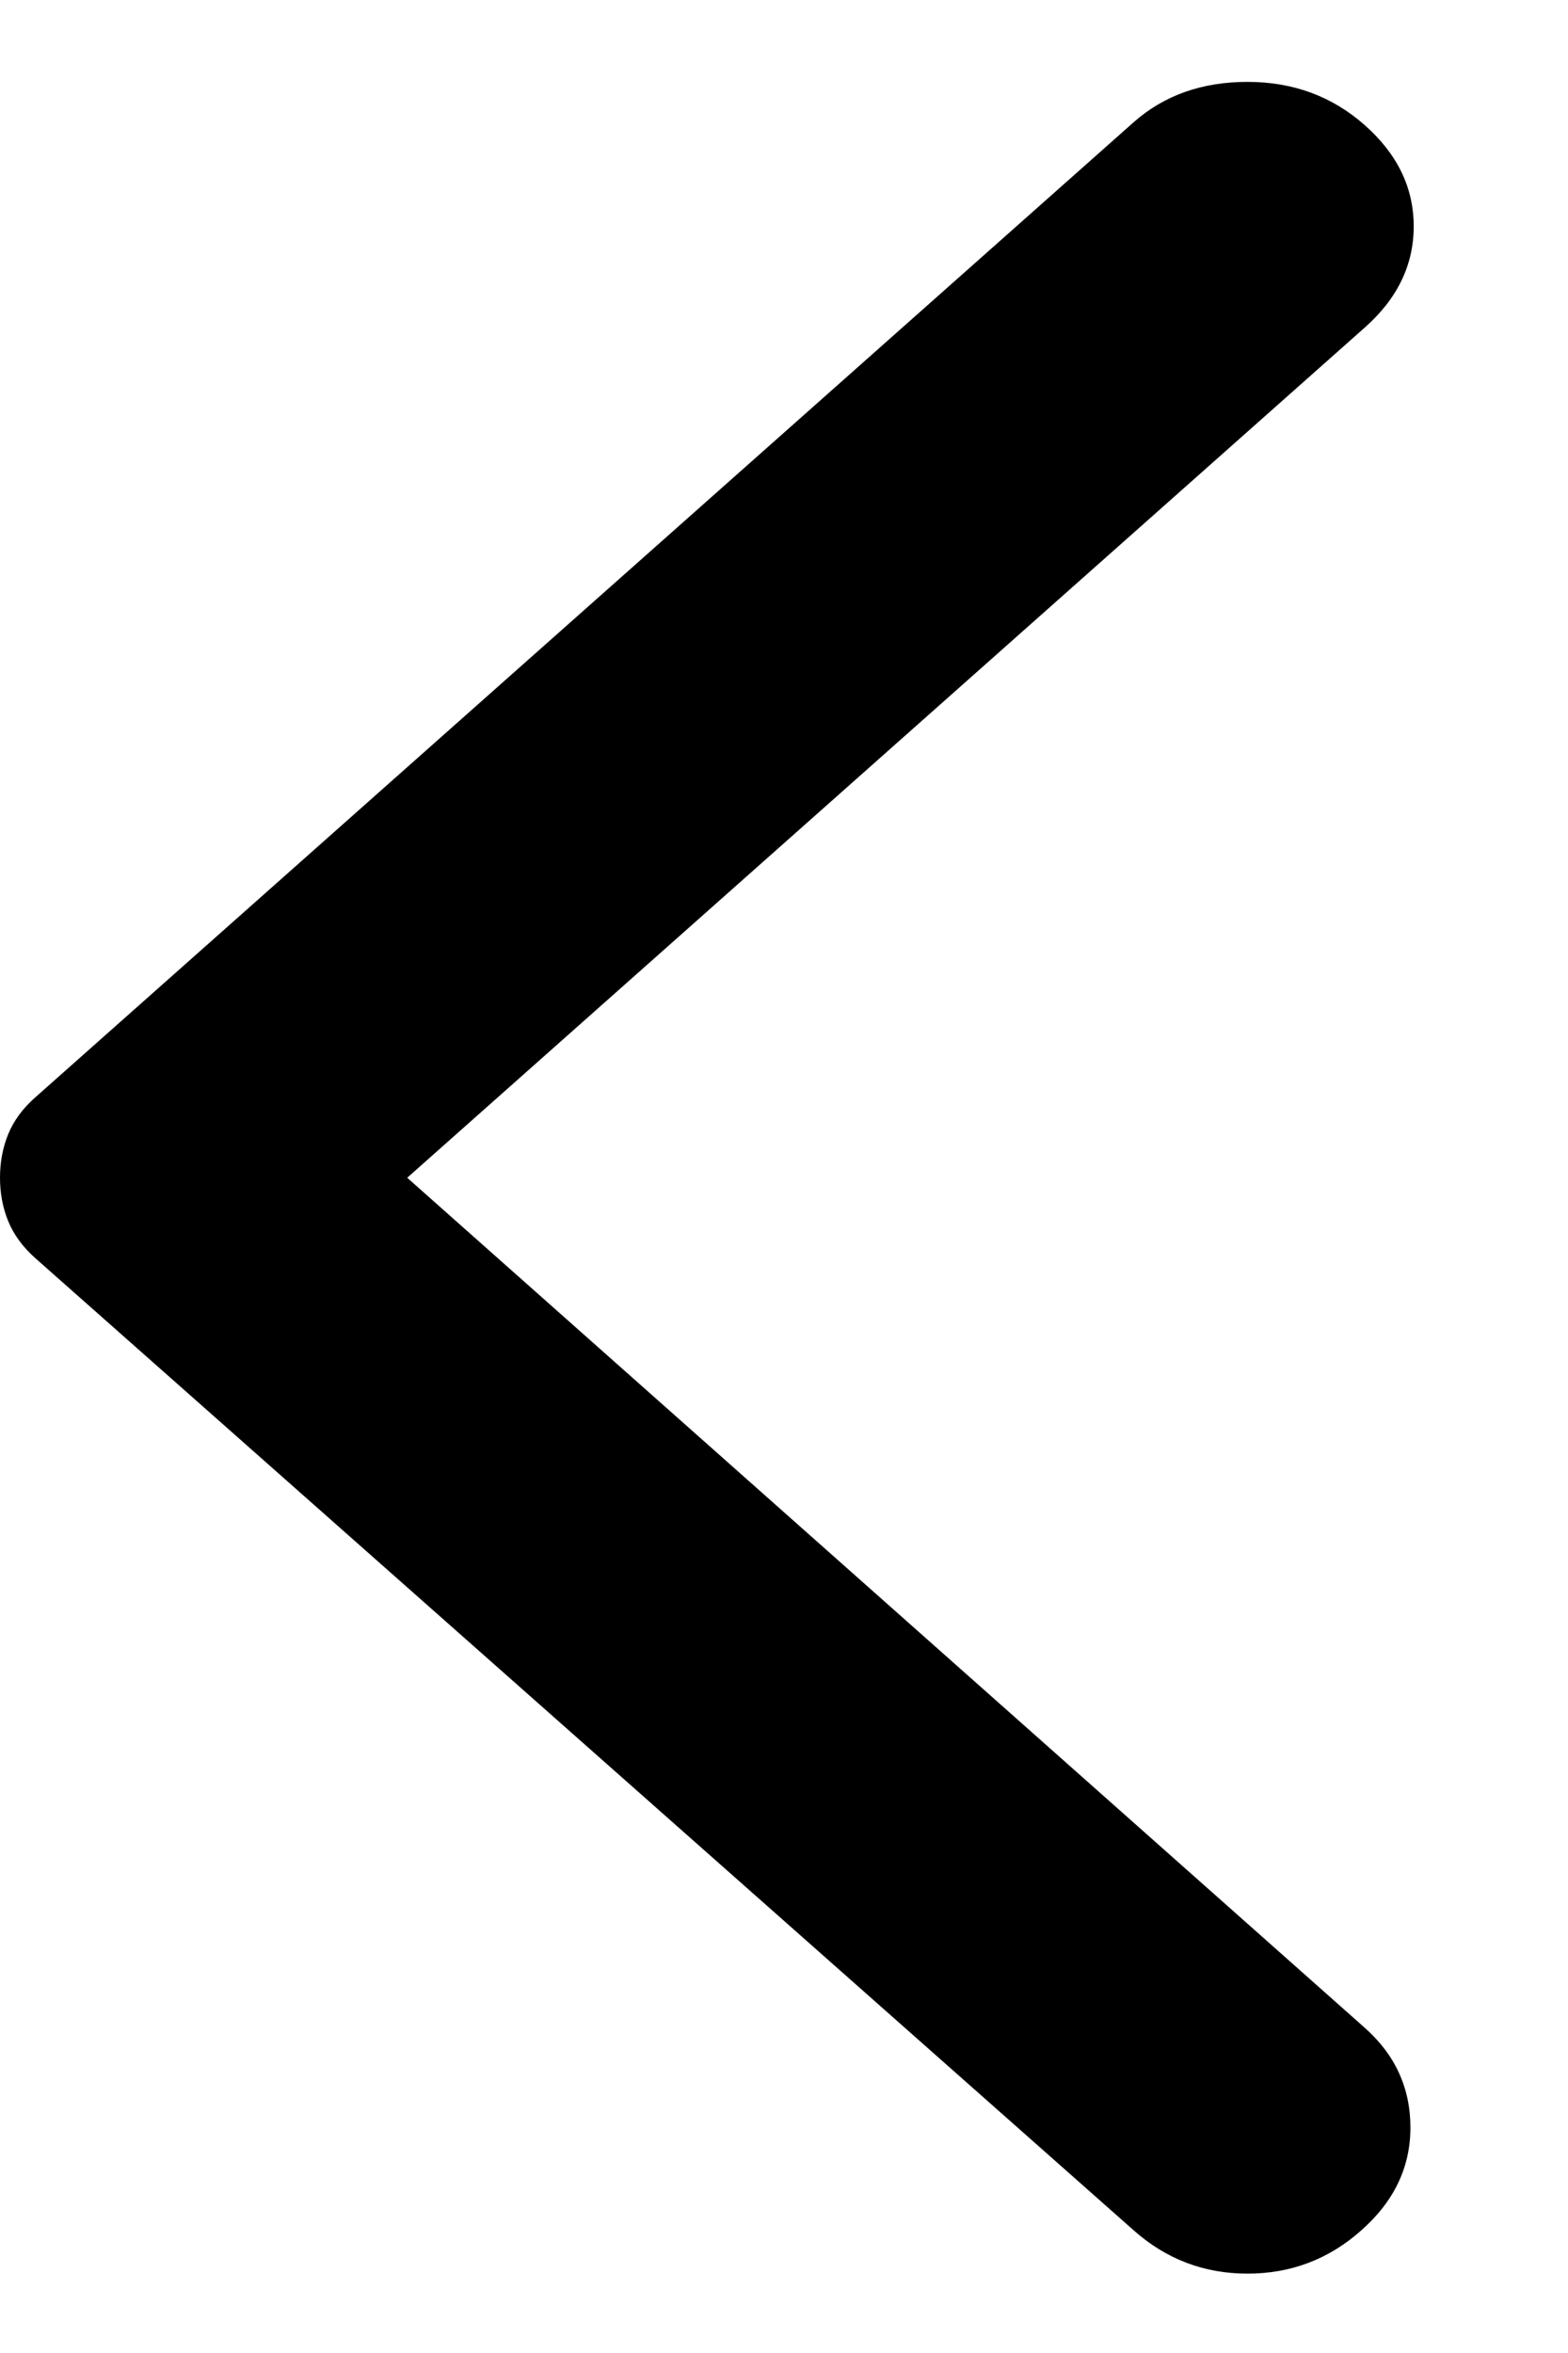 <svg width="10" height="15" viewBox="0 0 10 15" fill="none" xmlns="http://www.w3.org/2000/svg">
<path d="M7.229 14.217L0.229 8.024C0.145 7.95 0.087 7.87 0.052 7.784C0.017 7.698 0 7.606 0 7.508C0 7.409 0.017 7.317 0.052 7.231C0.087 7.145 0.145 7.065 0.229 6.992L7.229 0.78C7.423 0.608 7.665 0.522 7.956 0.522C8.247 0.522 8.496 0.614 8.704 0.798C8.912 0.982 9.016 1.197 9.016 1.443C9.016 1.689 8.912 1.904 8.704 2.088L2.597 7.508L8.704 12.927C8.898 13.099 8.995 13.311 8.995 13.563C8.995 13.815 8.891 14.033 8.683 14.217C8.476 14.402 8.233 14.494 7.956 14.494C7.679 14.494 7.437 14.402 7.229 14.217Z" fill="black"/>
</svg>
